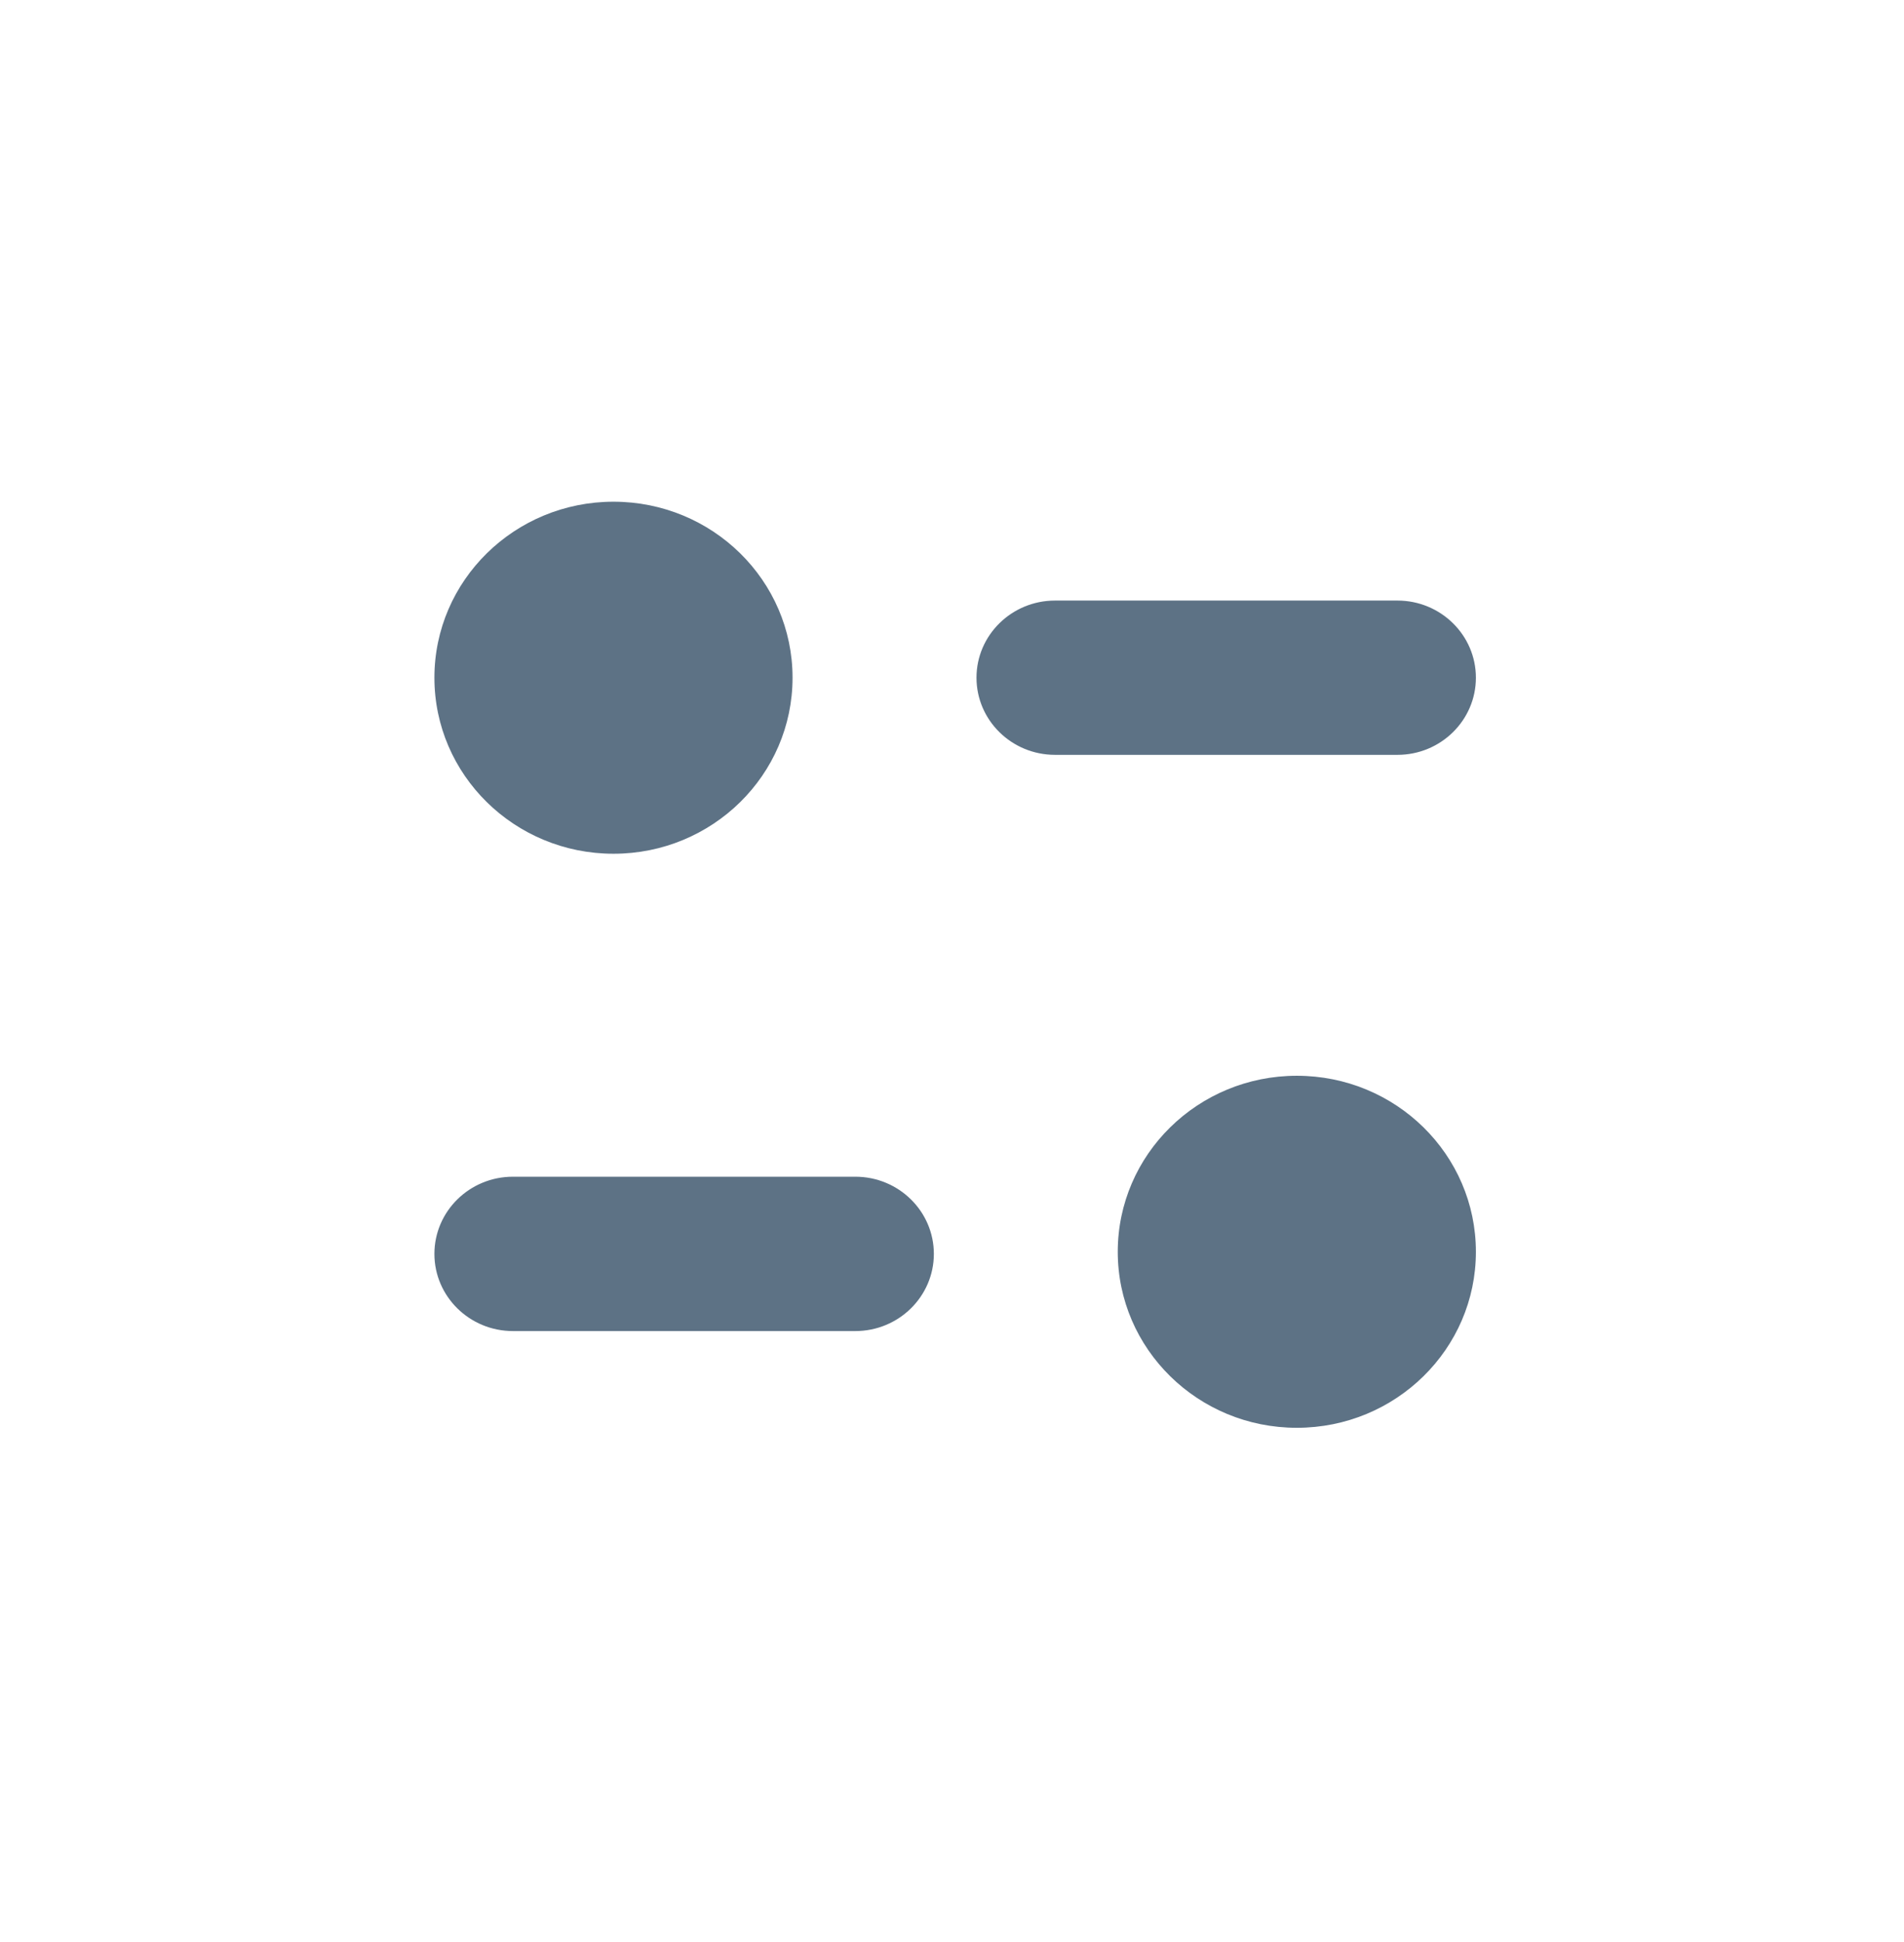 <svg width="51" height="52" viewBox="0 0 51 52" fill="none" xmlns="http://www.w3.org/2000/svg">
<path d="M34.736 28.805C37.387 28.805 39.533 30.915 39.533 33.519C39.533 36.121 37.387 38.231 34.736 38.231C32.088 38.231 29.94 36.121 29.94 33.519C29.94 30.915 32.088 28.805 34.736 28.805ZM22.911 31.508C24.072 31.508 25.014 32.434 25.014 33.575C25.014 34.714 24.072 35.641 22.911 35.641H13.739C12.578 35.641 11.636 34.714 11.636 33.575C11.636 32.434 12.578 31.508 13.739 31.508H22.911ZM16.433 13.434C19.083 13.434 21.229 15.544 21.229 18.146C21.229 20.75 19.083 22.86 16.433 22.86C13.784 22.86 11.636 20.75 11.636 18.146C11.636 15.544 13.784 13.434 16.433 13.434ZM37.432 16.081C38.591 16.081 39.533 17.007 39.533 18.146C39.533 19.287 38.591 20.212 37.432 20.212H28.26C27.099 20.212 26.156 19.287 26.156 18.146C26.156 17.007 27.099 16.081 28.26 16.081H37.432Z" fill="#5D7285"/>
</svg>
